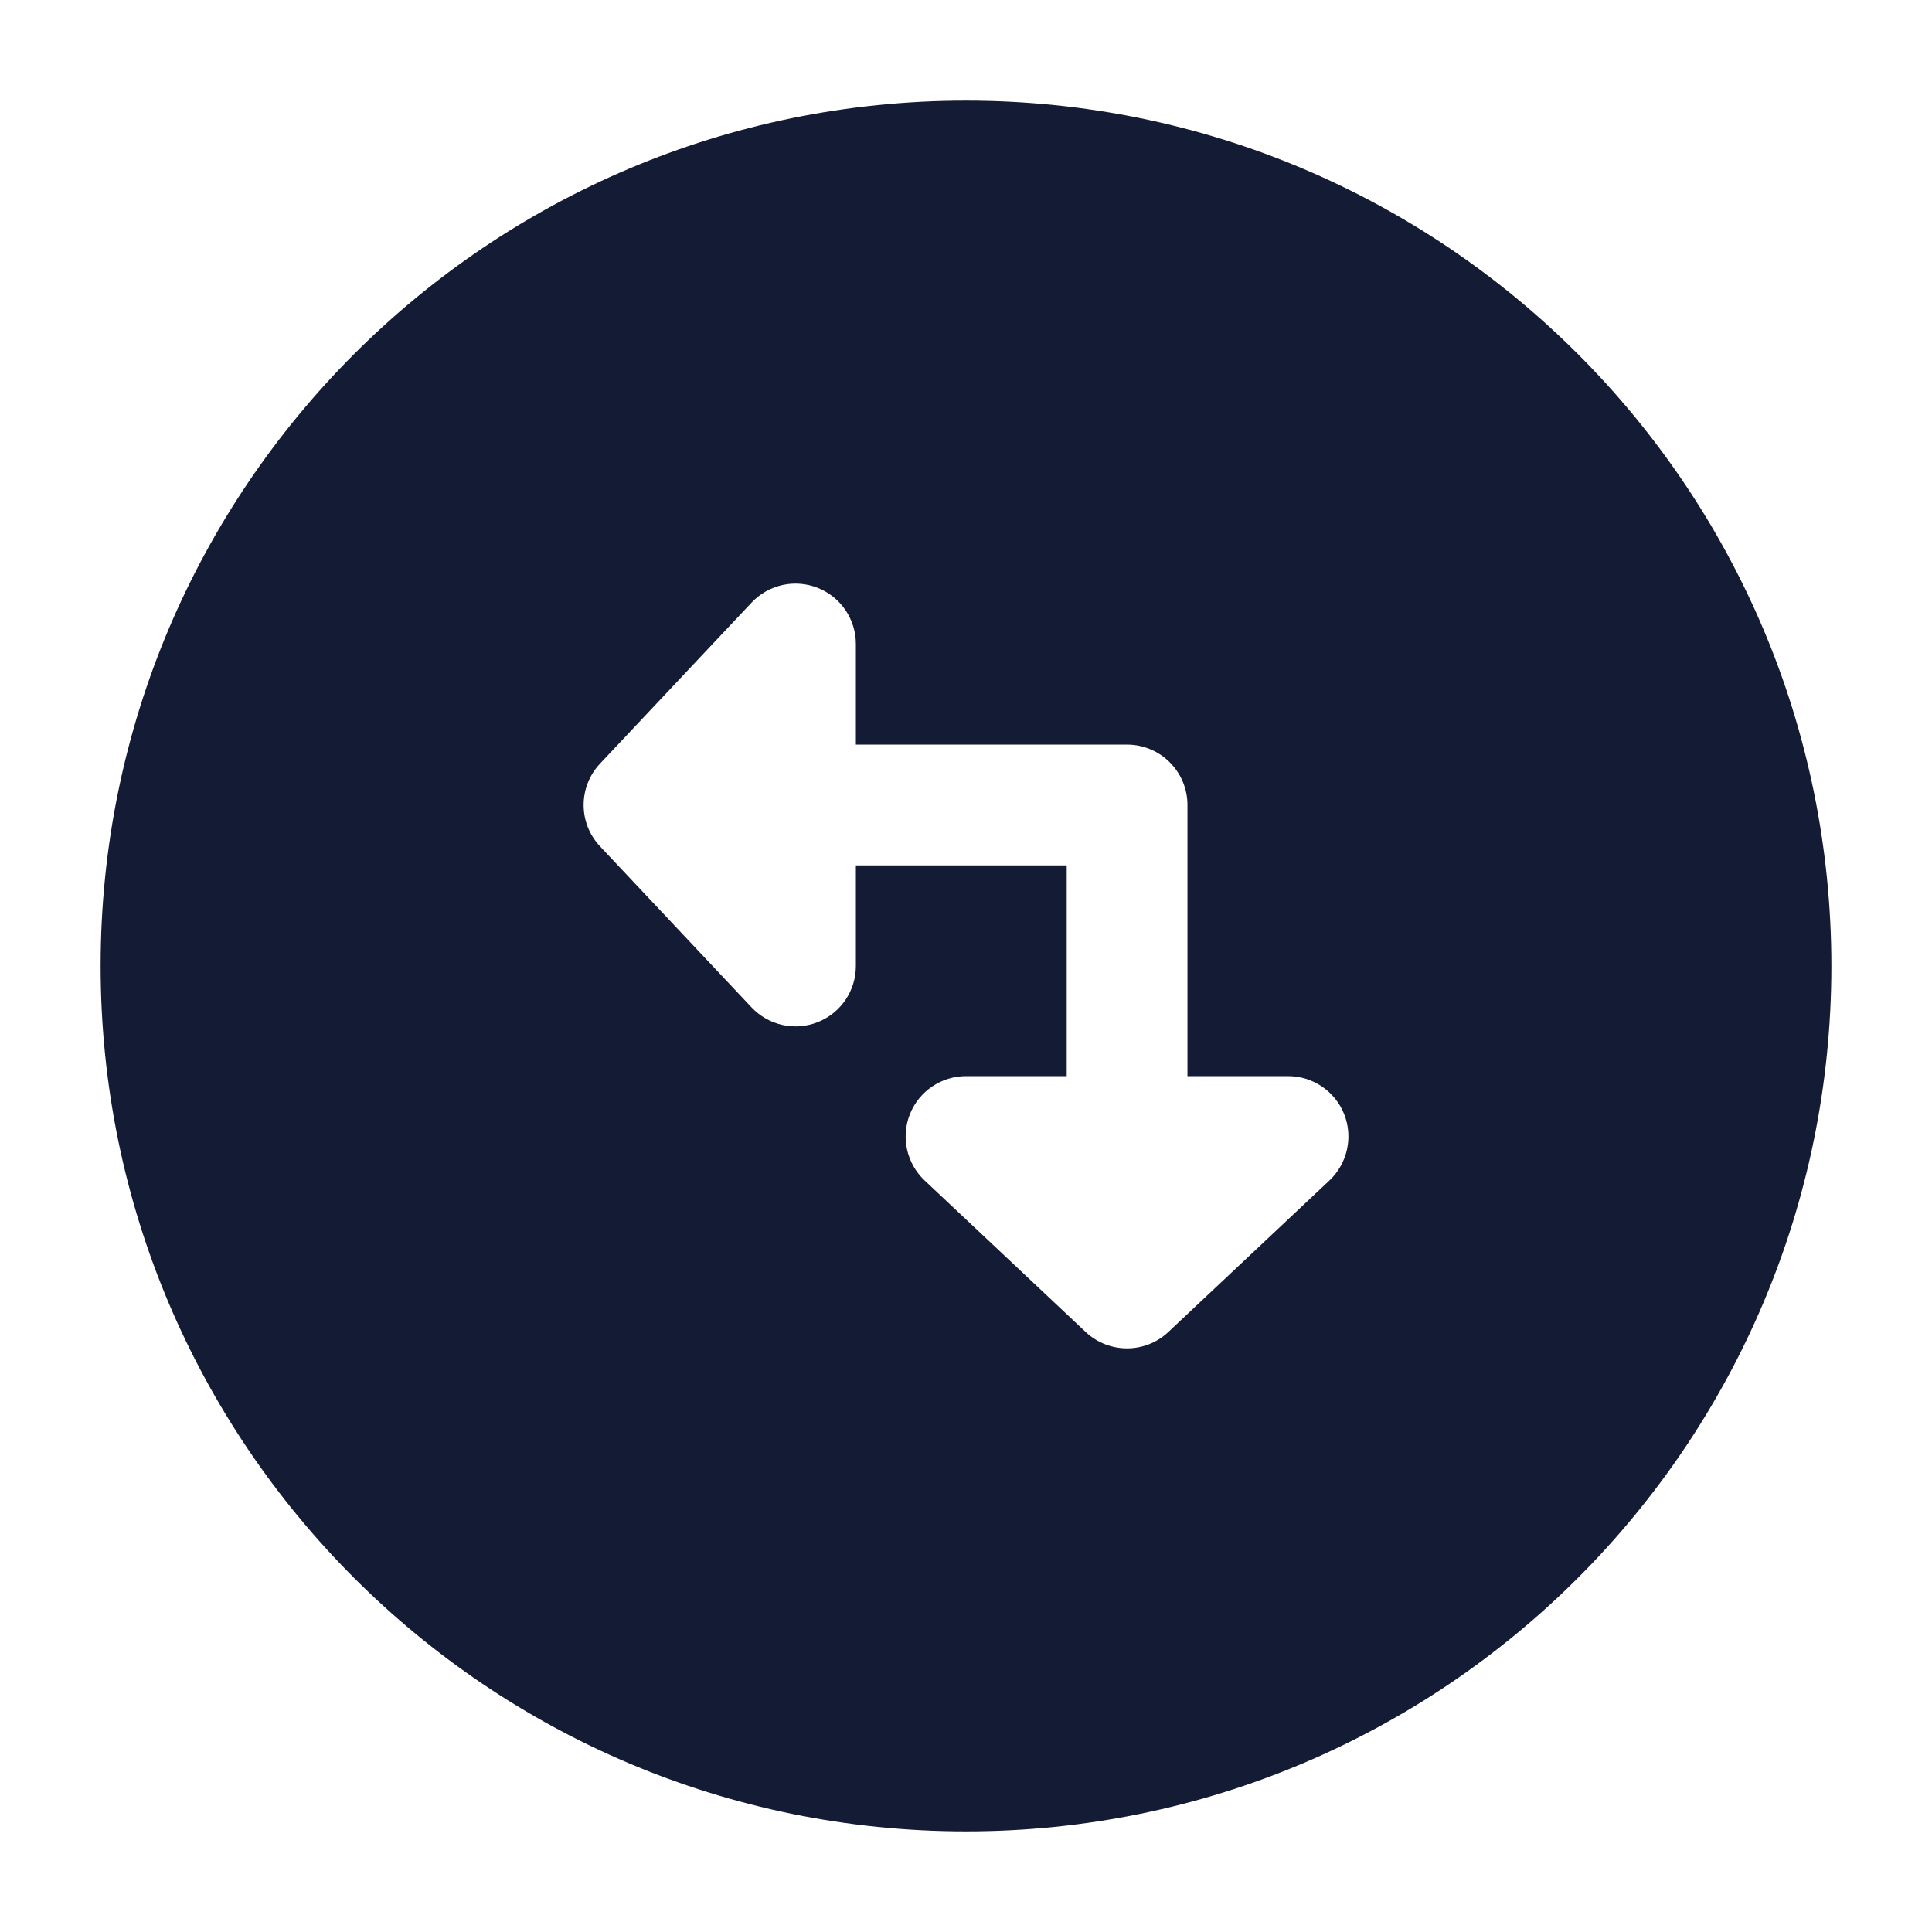 <svg width="24" height="24" viewBox="0 0 24 24" fill="none" xmlns="http://www.w3.org/2000/svg">
<path fill-rule="evenodd" clip-rule="evenodd" d="M12 1.25C6.063 1.25 1.25 6.063 1.25 12C1.25 17.937 6.063 22.75 12 22.75C17.937 22.75 22.75 17.937 22.75 12C22.75 6.063 17.937 1.25 12 1.25ZM10.632 8C10.632 7.693 10.445 7.416 10.159 7.303C9.873 7.189 9.547 7.262 9.336 7.486L7.454 9.486C7.182 9.775 7.182 10.225 7.454 10.514L9.336 12.514C9.547 12.738 9.873 12.811 10.159 12.697C10.445 12.584 10.632 12.307 10.632 12V10.75L13.251 10.75V13.368H12.001C11.693 13.368 11.417 13.555 11.303 13.841C11.19 14.127 11.262 14.453 11.486 14.664L13.486 16.546C13.775 16.818 14.226 16.818 14.514 16.546L16.515 14.664C16.738 14.453 16.811 14.127 16.698 13.841C16.584 13.555 16.308 13.368 16 13.368H14.751V10C14.751 9.586 14.415 9.25 14.001 9.25L10.632 9.25V8Z" fill="#141B34"/>
</svg>
